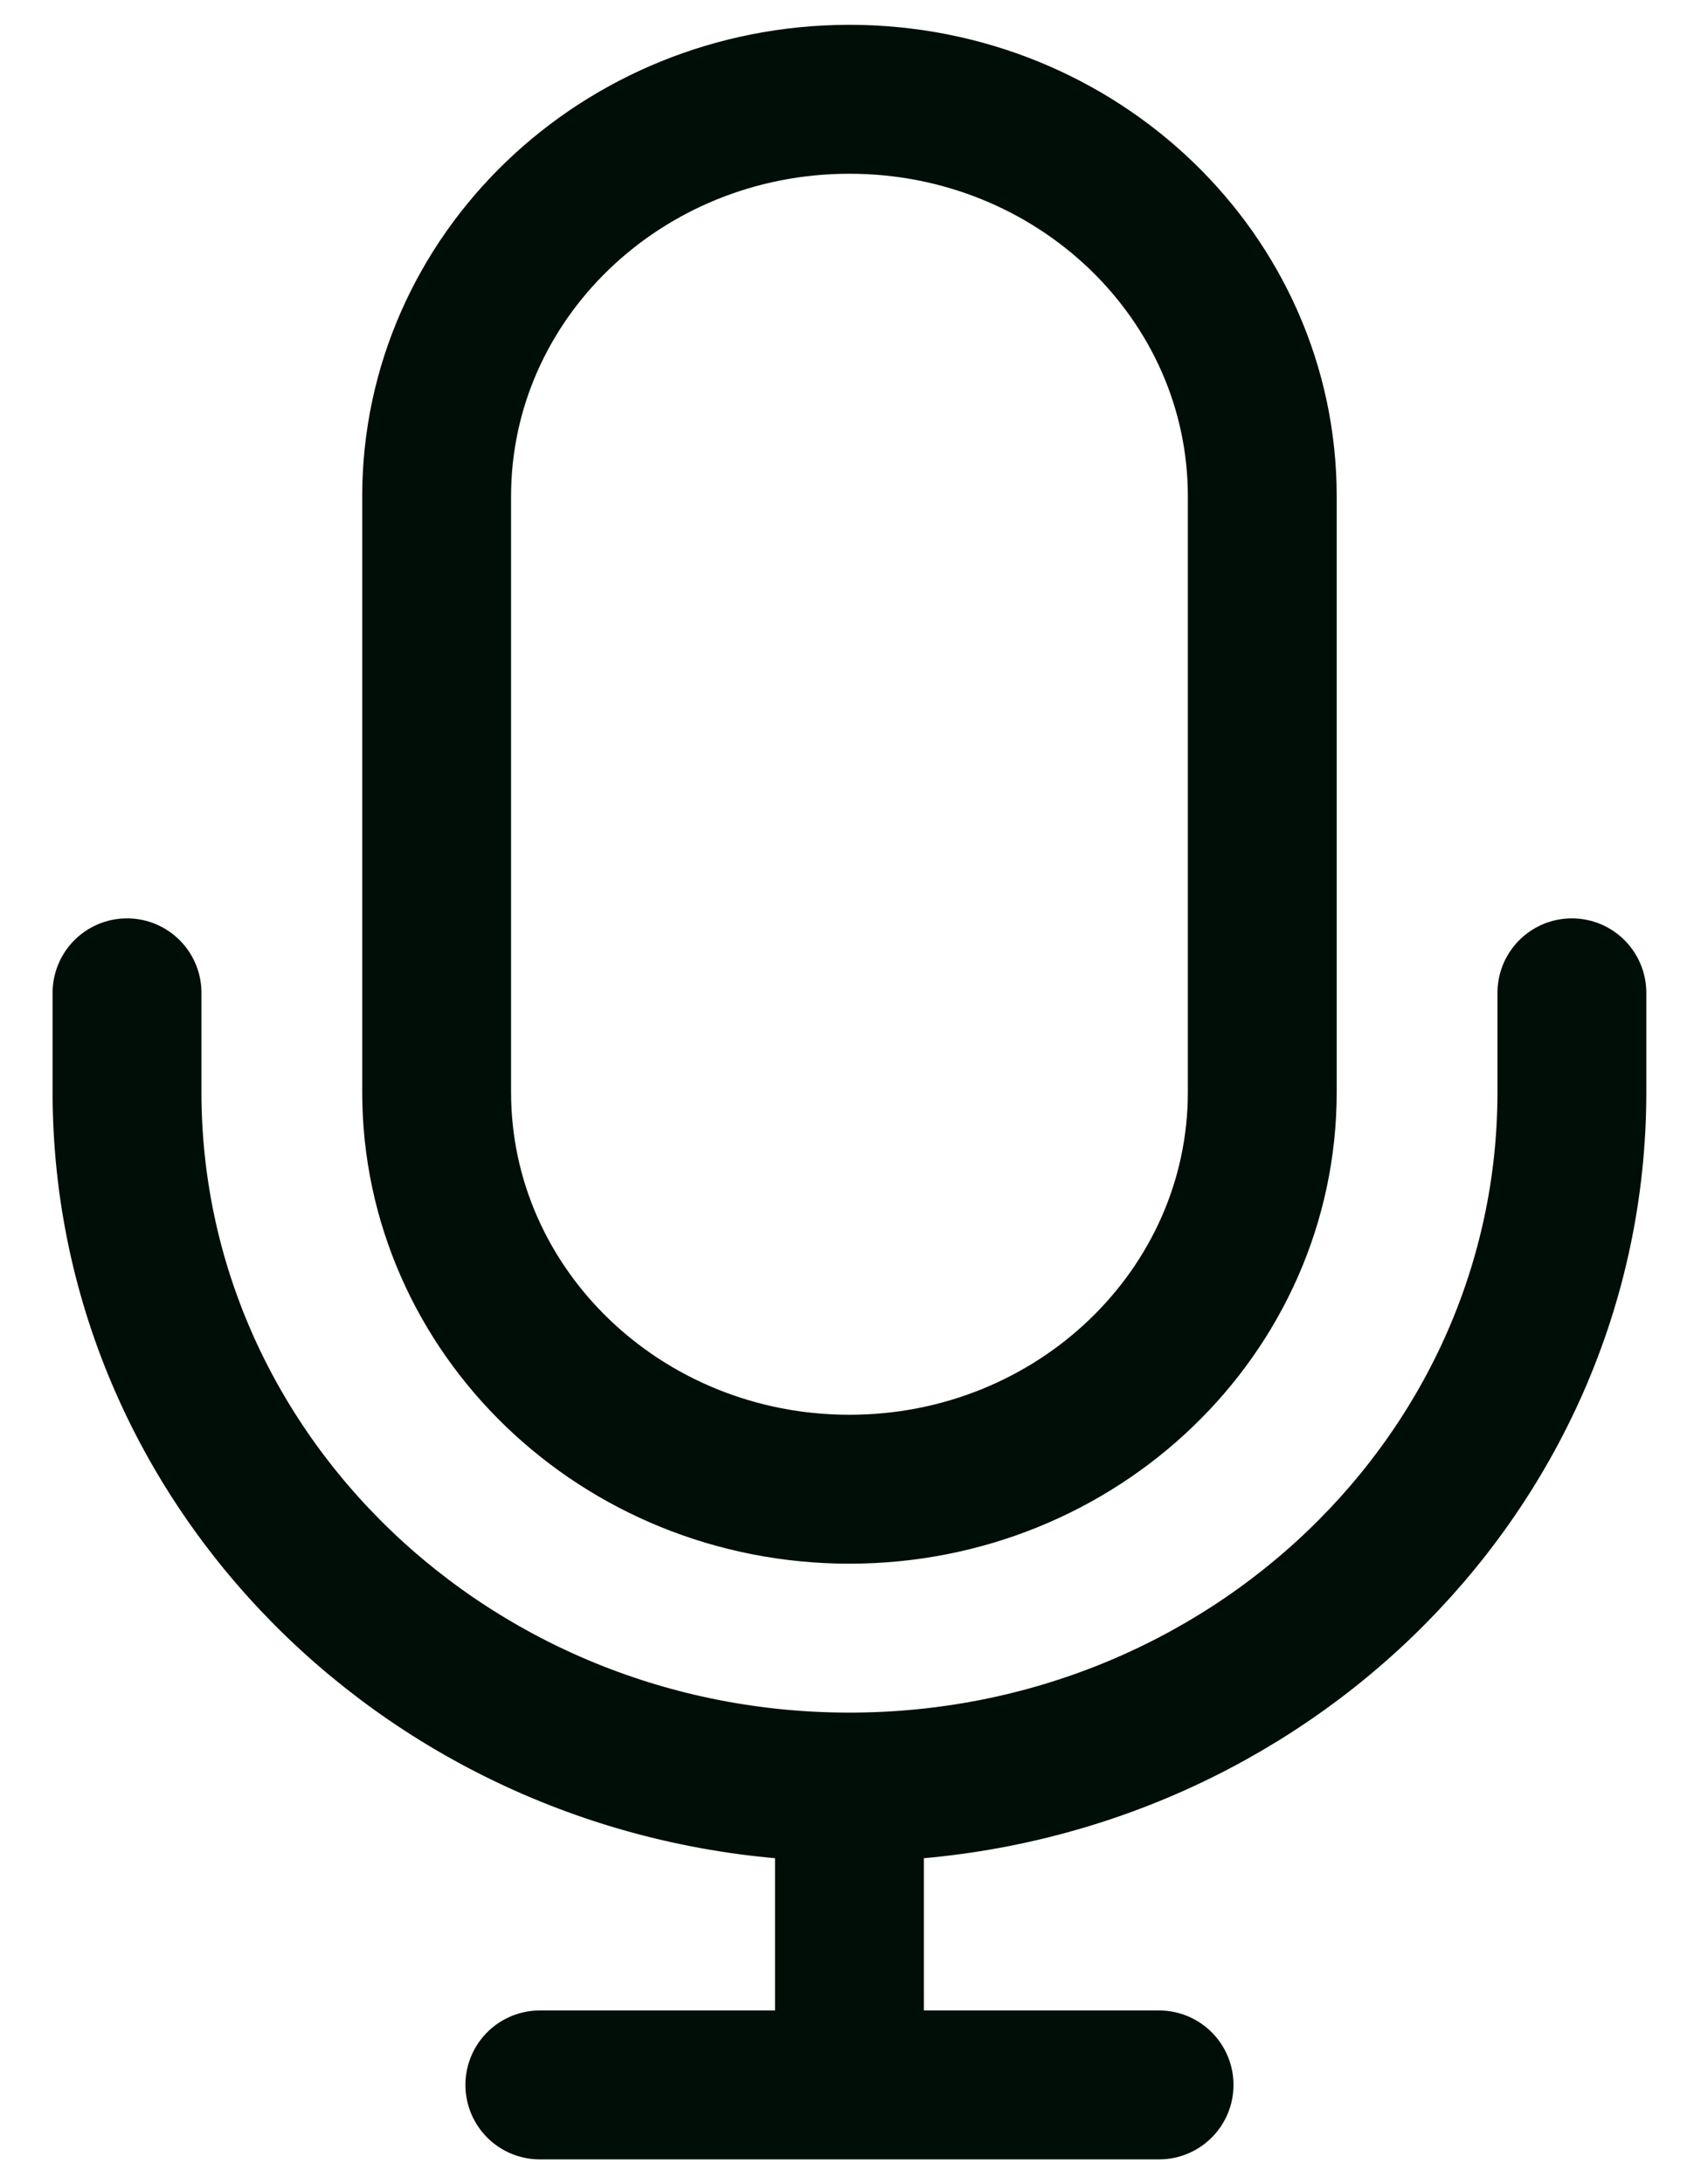 <svg width="17" height="22" viewBox="0 0 17 22" fill="none" xmlns="http://www.w3.org/2000/svg">
<path d="M15.84 10V11C15.84 14.866 12.58 18 8.56 18M1.28 10V11C1.28 14.866 4.539 18 8.56 18M8.56 18V21M8.56 21H11.68M8.56 21H5.44M8.56 15C6.262 15 4.4 13.209 4.4 11V5C4.4 2.791 6.262 1 8.56 1C10.857 1 12.72 2.791 12.72 5V11C12.72 13.209 10.857 15 8.56 15Z" stroke="#000E08" stroke-width="1.5" stroke-linecap="round" stroke-linejoin="round"/>
</svg>
